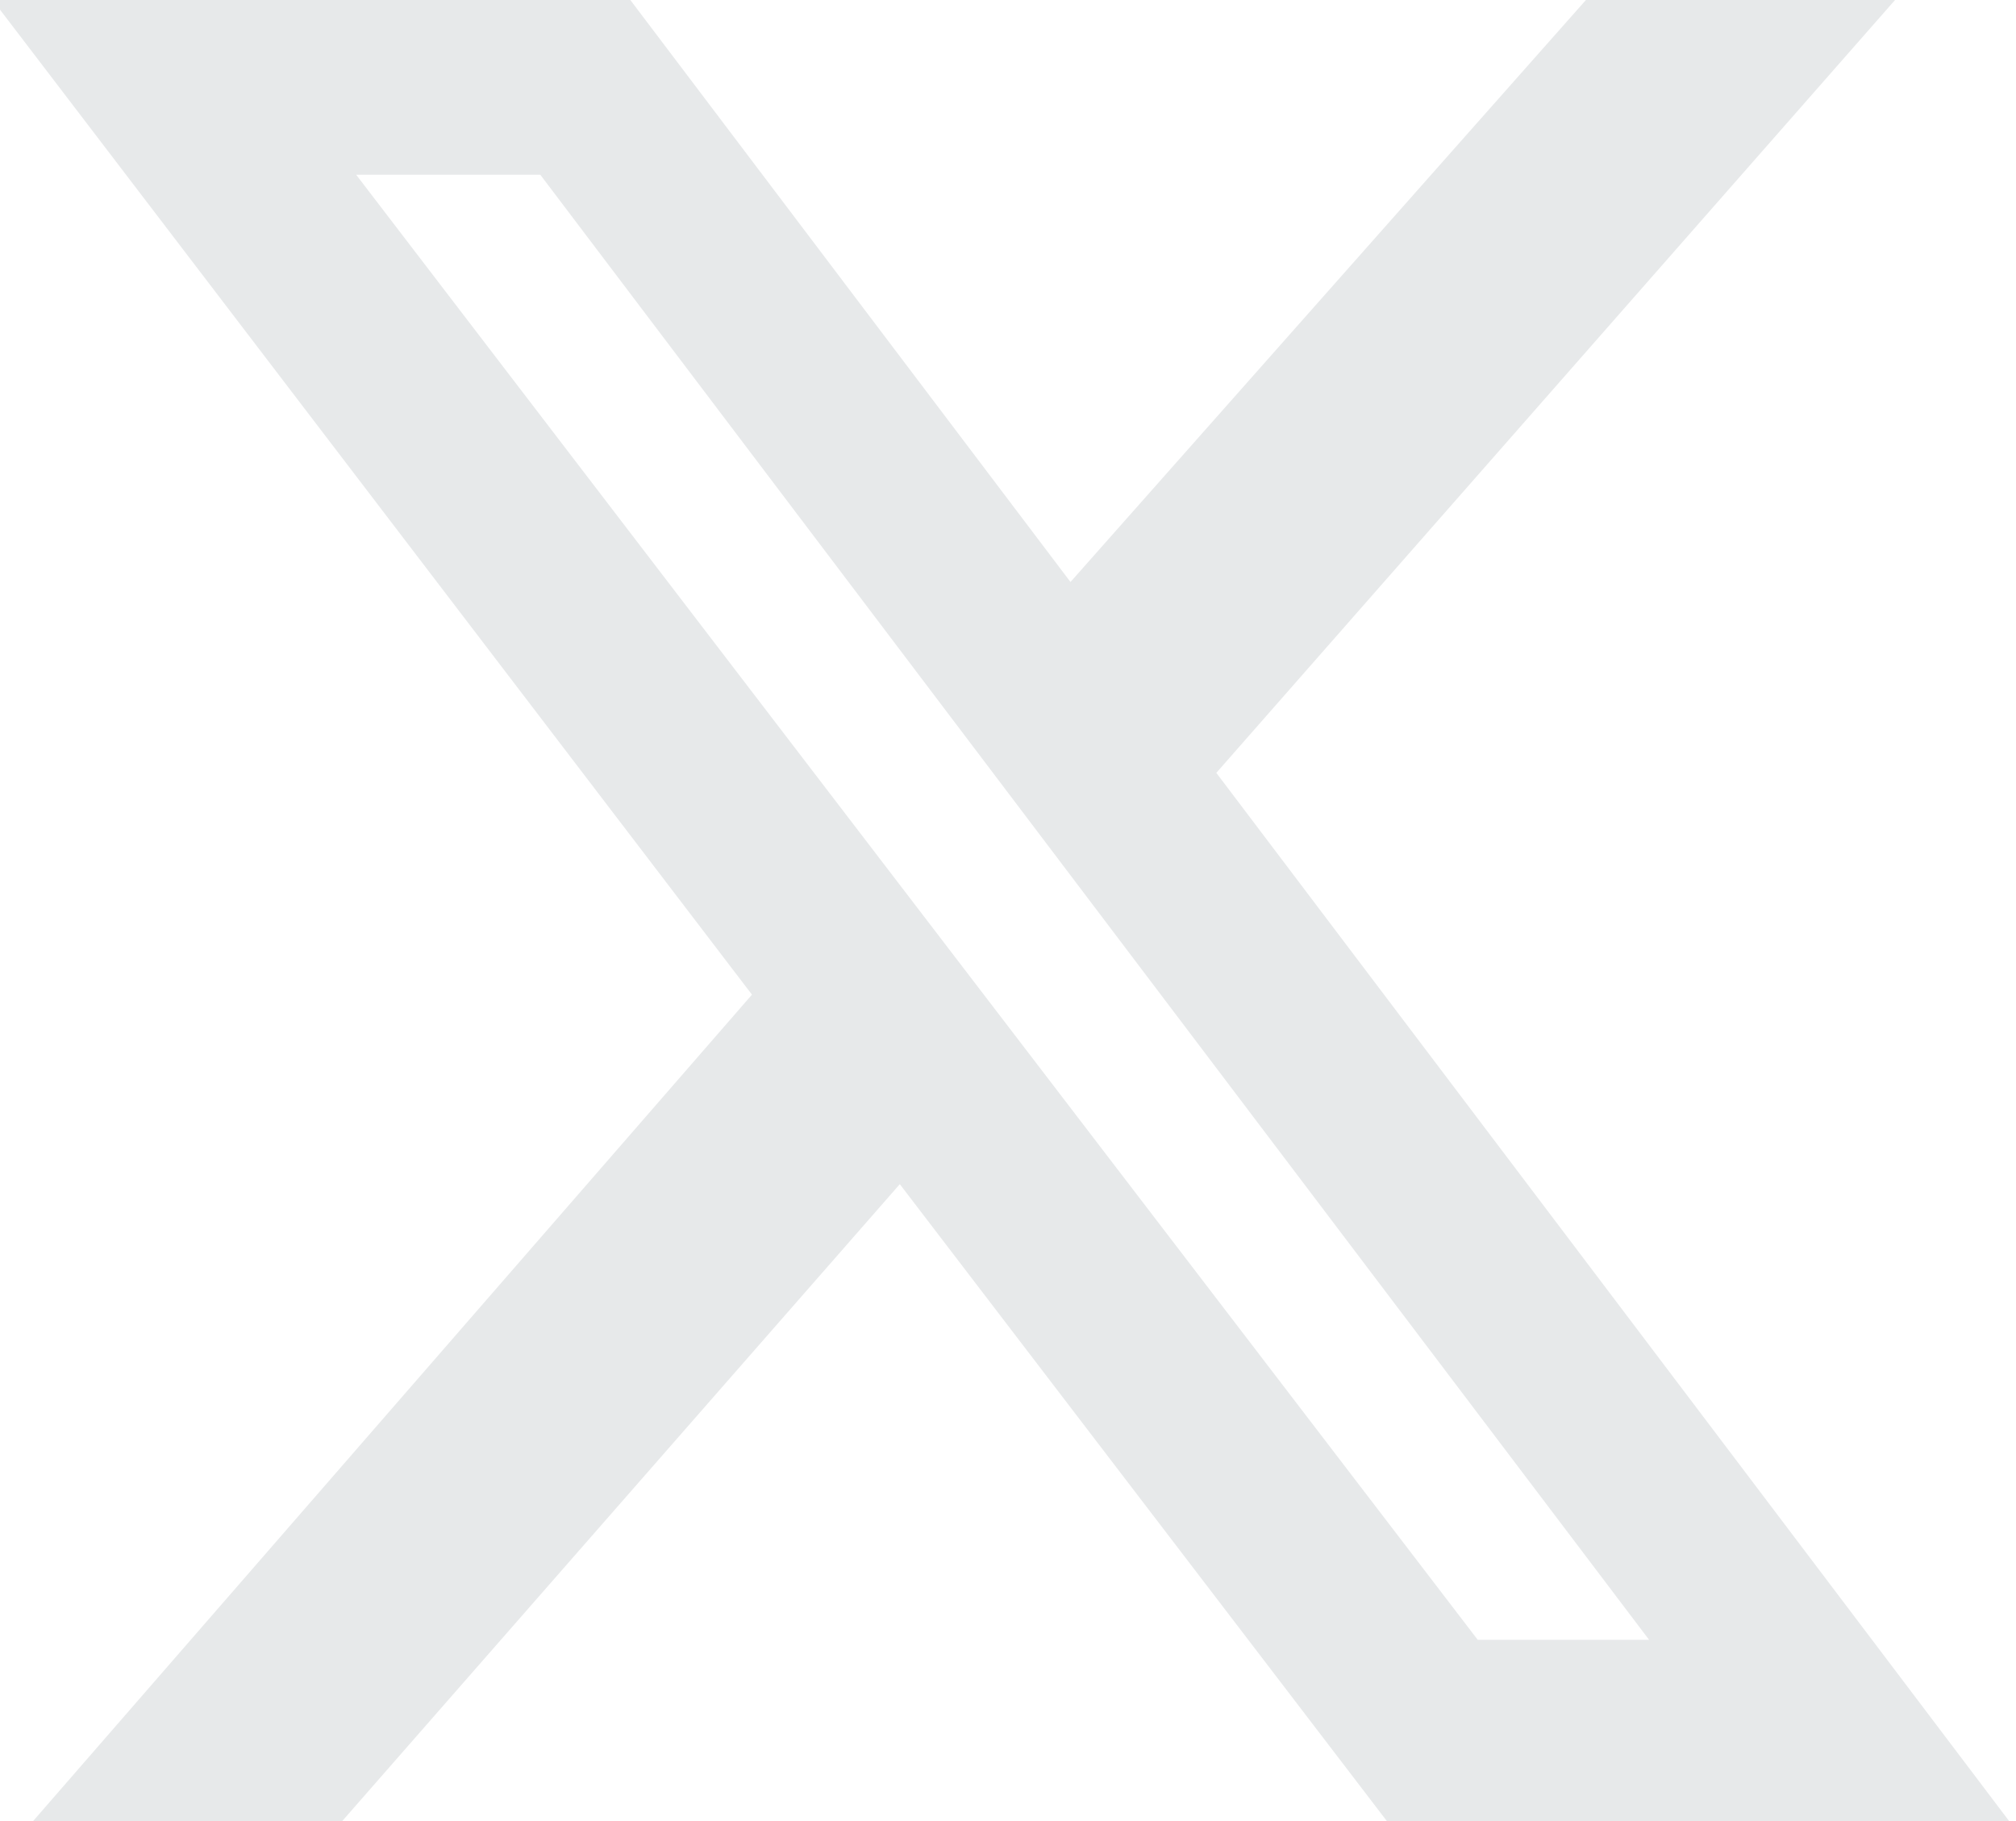 <?xml version="1.0" encoding="UTF-8"?>
<svg width="300" height="271" xmlns="http://www.w3.org/2000/svg">
 <path fill="rgb(231, 233, 234)" d="m236 0h46l-101 115 118 156h-92.6l-72.5-94.8-83 94.8h-46l107-123-113-148h94.9l65.5 86.6zm-16.1 244h25.5l-165-218h-27.4z"/>
</svg>